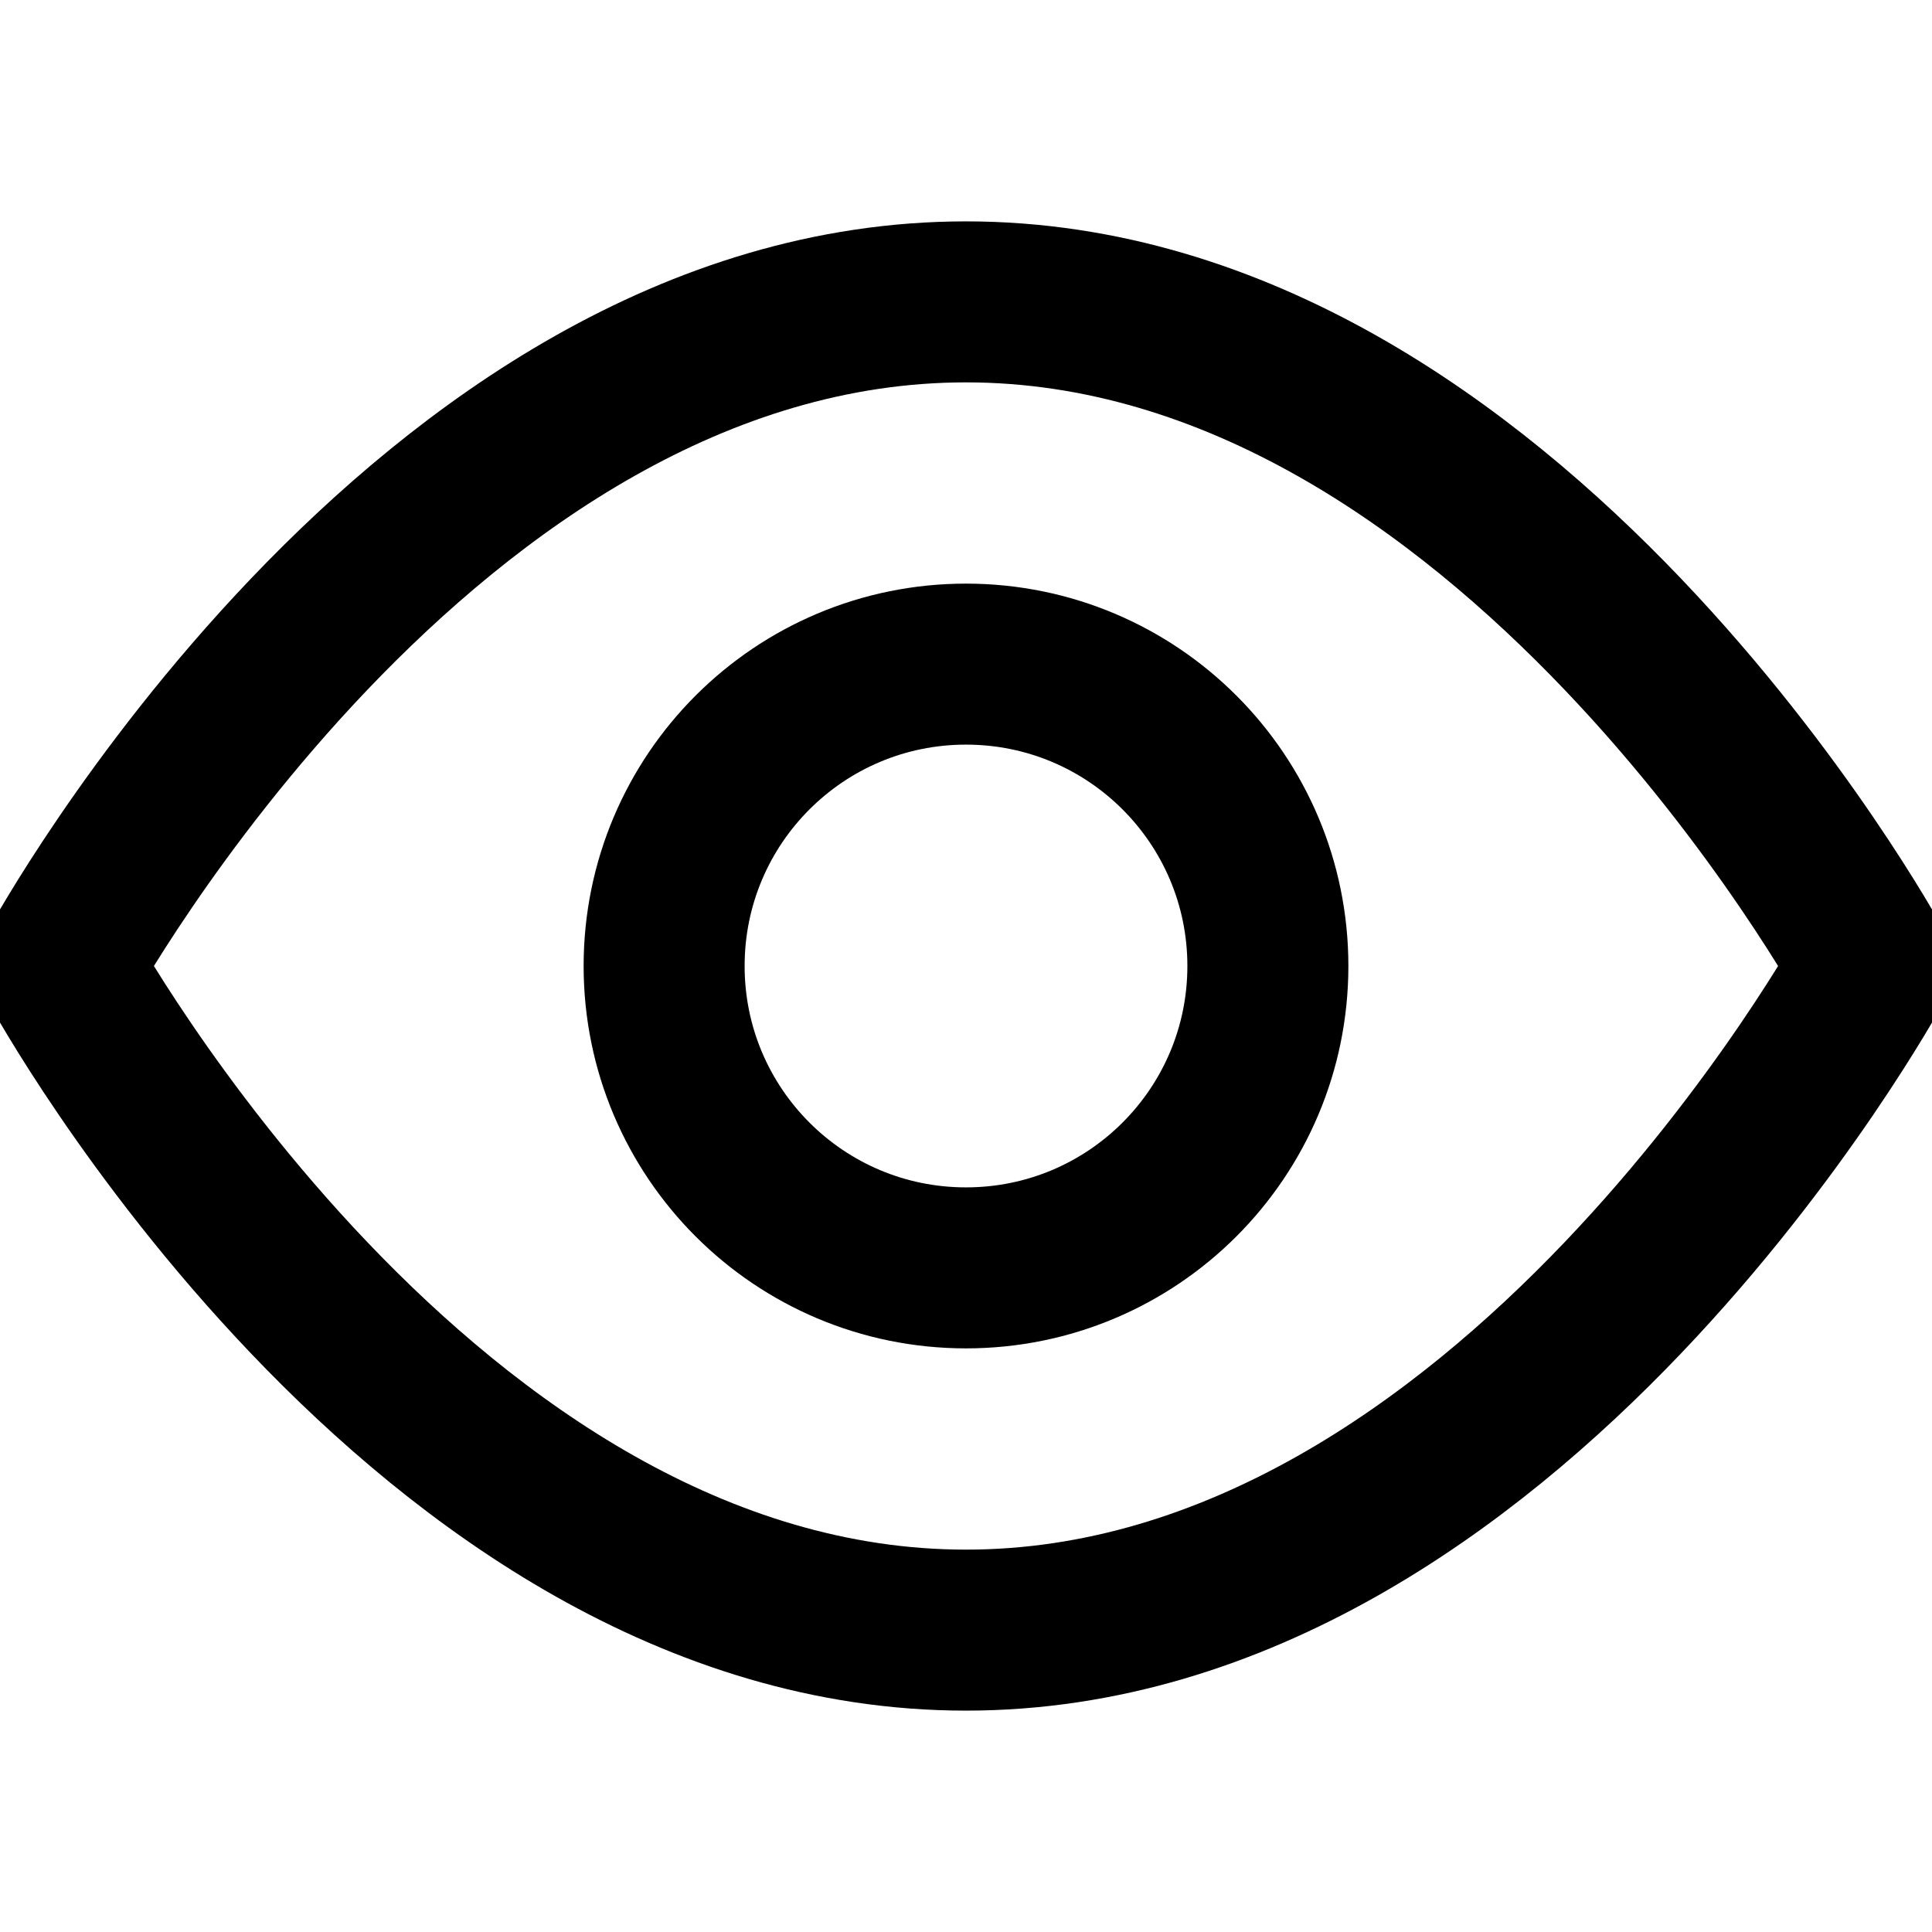 <svg viewBox="0 0 12 12" fill="none" xmlns="http://www.w3.org/2000/svg">
<g>
<path d="M0.375 6C0.375 6 2.625 1.875 6 1.875C9.375 1.875 11.625 6 11.625 6C11.625 6 9.375 10.125 6 10.125C2.625 10.125 0.375 6 0.375 6Z" stroke="currentColor" stroke-miterlimit="10" stroke-linecap="round" stroke-linejoin="round"/>
<path d="M6 7.875C7.036 7.875 7.875 7.036 7.875 6C7.875 4.964 7.036 4.125 6 4.125C4.964 4.125 4.125 4.964 4.125 6C4.125 7.036 4.964 7.875 6 7.875Z" stroke="currentColor" stroke-miterlimit="10" stroke-linecap="round" stroke-linejoin="round"/>
</g>
</svg>
